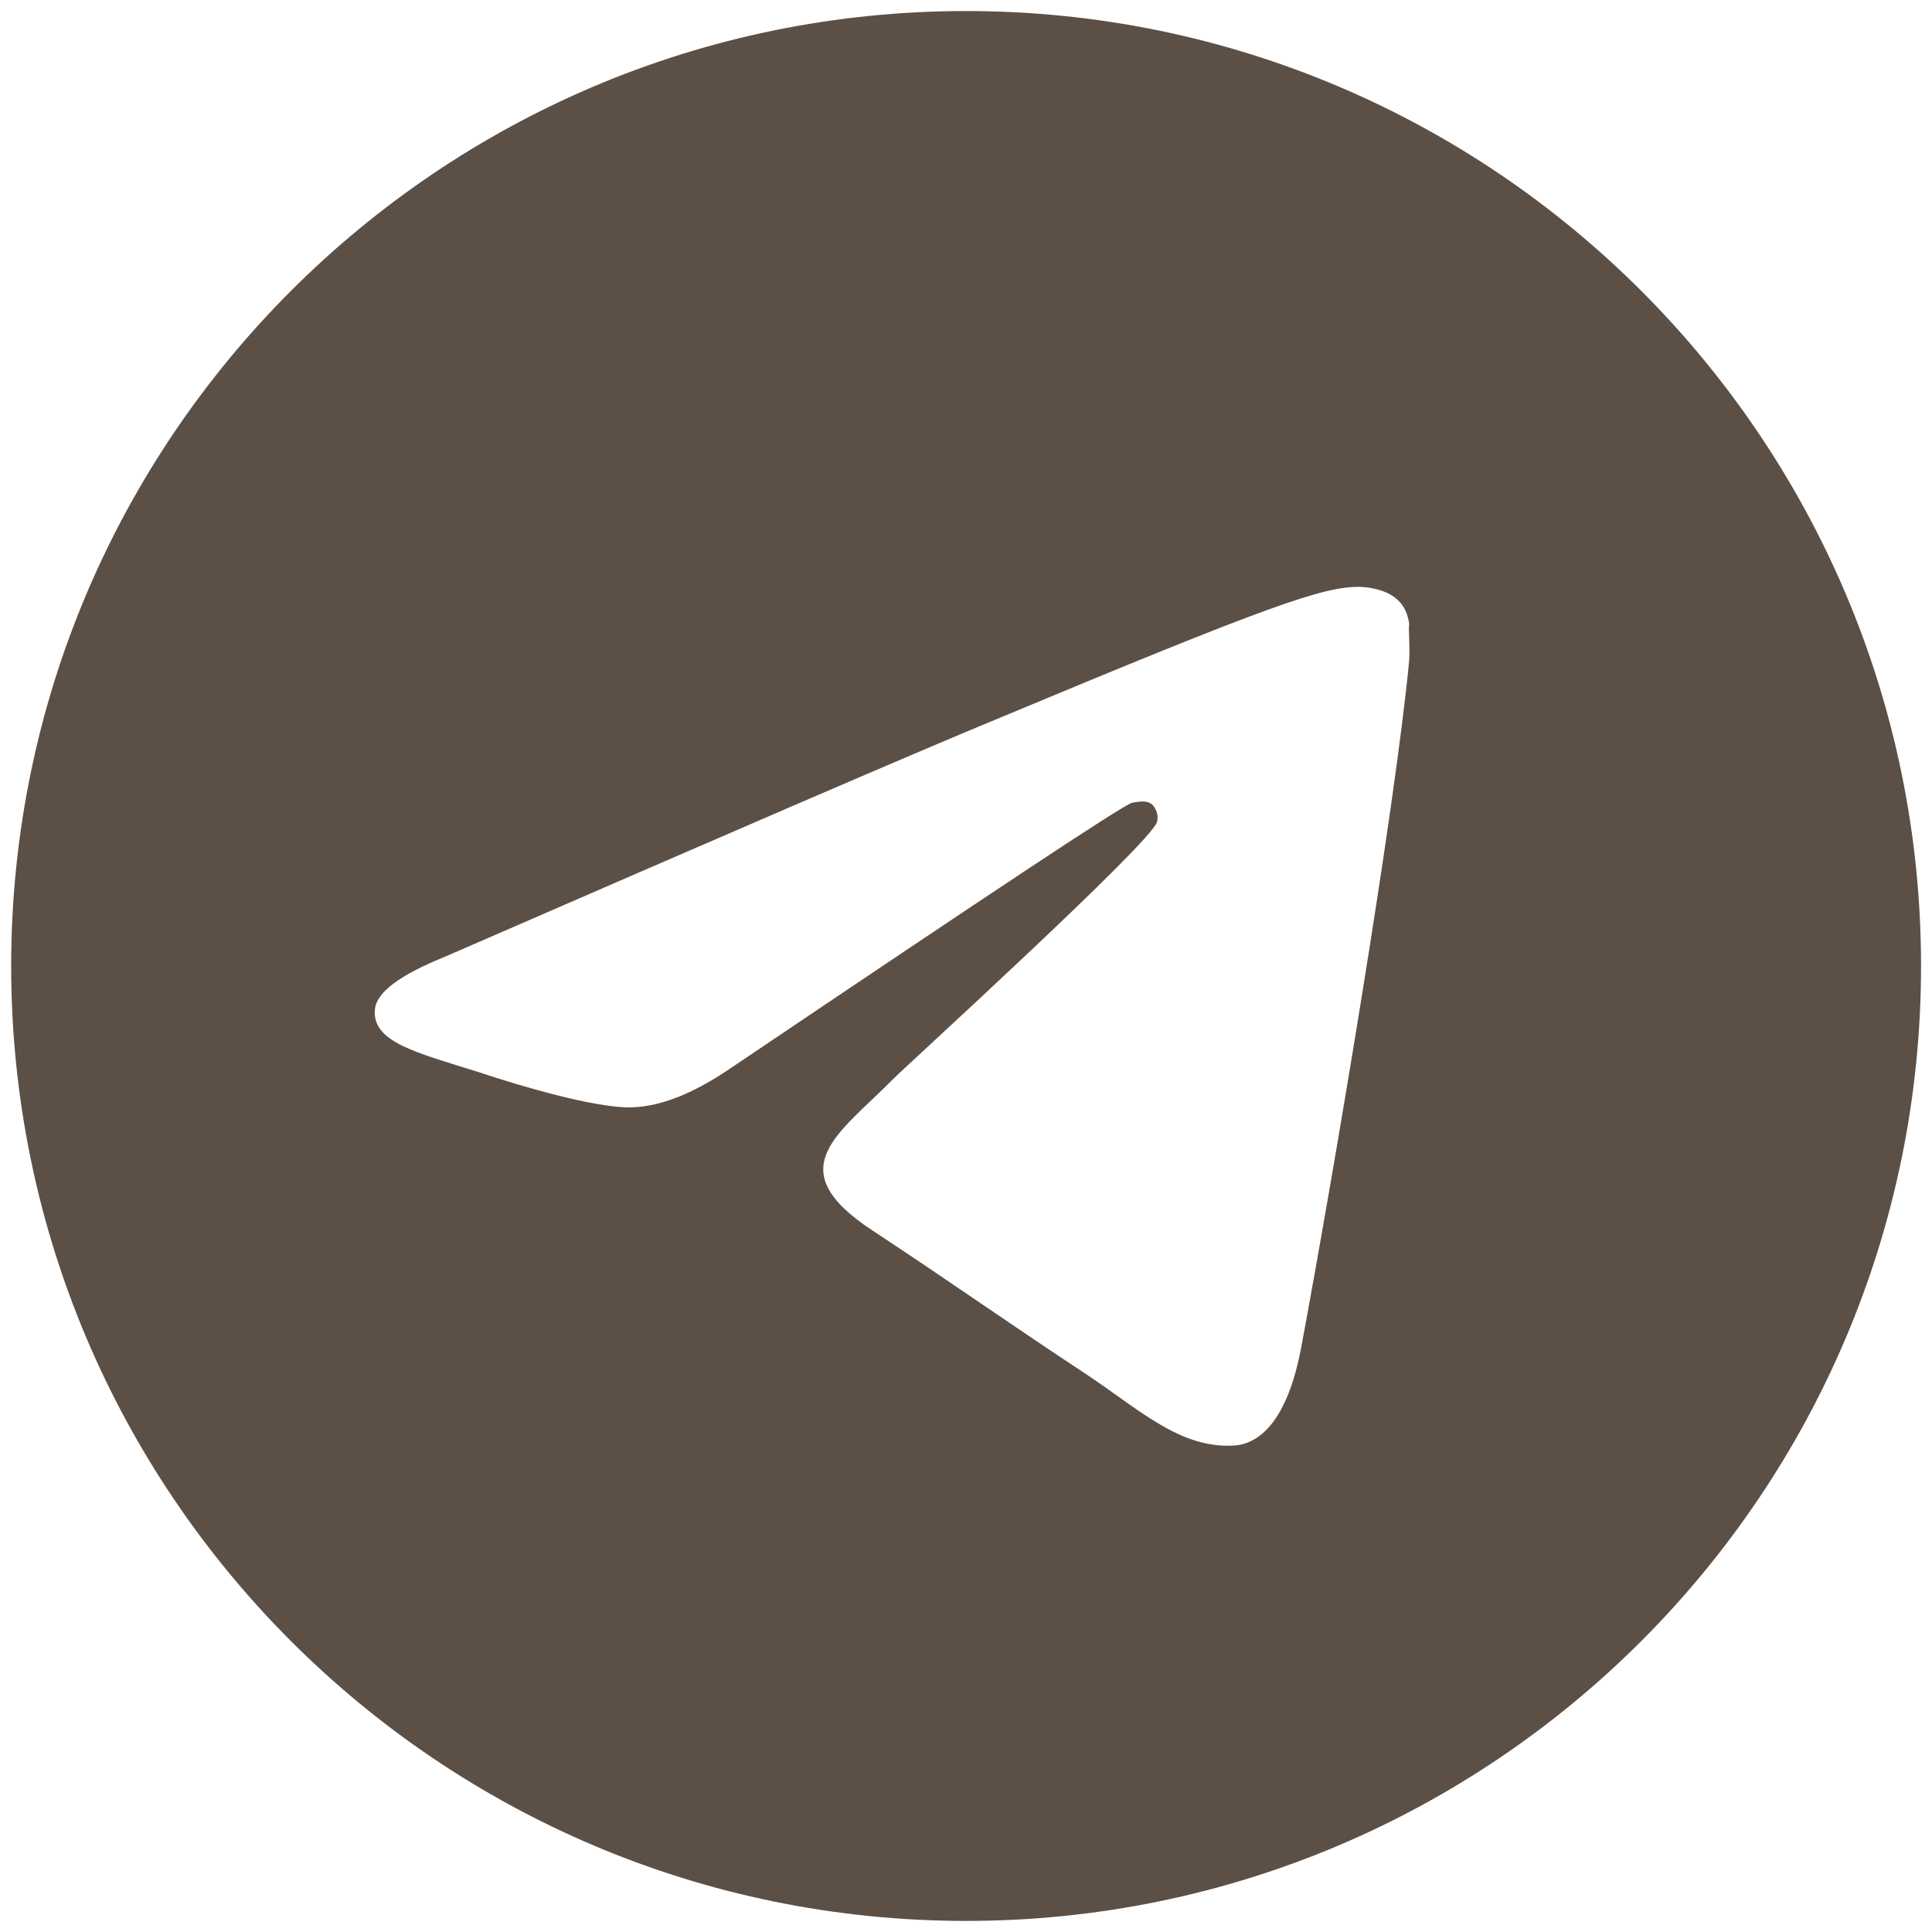 <svg width="46" height="46" viewBox="0 0 46 46" fill="none" xmlns="http://www.w3.org/2000/svg">
<path d="M23.003 0.263C10.452 0.263 0.266 10.449 0.266 23C0.266 35.55 10.452 45.736 23.003 45.736C35.553 45.736 45.739 35.55 45.739 23C45.739 10.449 35.553 0.263 23.003 0.263ZM33.552 15.724C33.211 19.316 31.733 28.047 30.983 32.072C30.665 33.777 30.028 34.345 29.437 34.413C28.118 34.527 27.118 33.549 25.845 32.708C23.844 31.389 22.707 30.571 20.774 29.298C18.523 27.82 19.979 27.001 21.274 25.683C21.616 25.341 27.436 20.044 27.55 19.566C27.566 19.494 27.564 19.419 27.544 19.348C27.524 19.276 27.487 19.211 27.436 19.157C27.3 19.043 27.118 19.089 26.959 19.111C26.754 19.157 23.571 21.271 17.364 25.455C16.454 26.069 15.636 26.387 14.908 26.365C14.09 26.342 12.543 25.91 11.384 25.523C9.952 25.069 8.837 24.819 8.928 24.023C8.974 23.613 9.542 23.204 10.611 22.772C17.25 19.885 21.661 17.975 23.866 17.065C30.187 14.428 31.483 13.973 32.347 13.973C32.529 13.973 32.961 14.018 33.234 14.246C33.461 14.428 33.53 14.678 33.552 14.86C33.53 14.996 33.575 15.405 33.552 15.724Z" fill="#5C4F45"/>
</svg>
